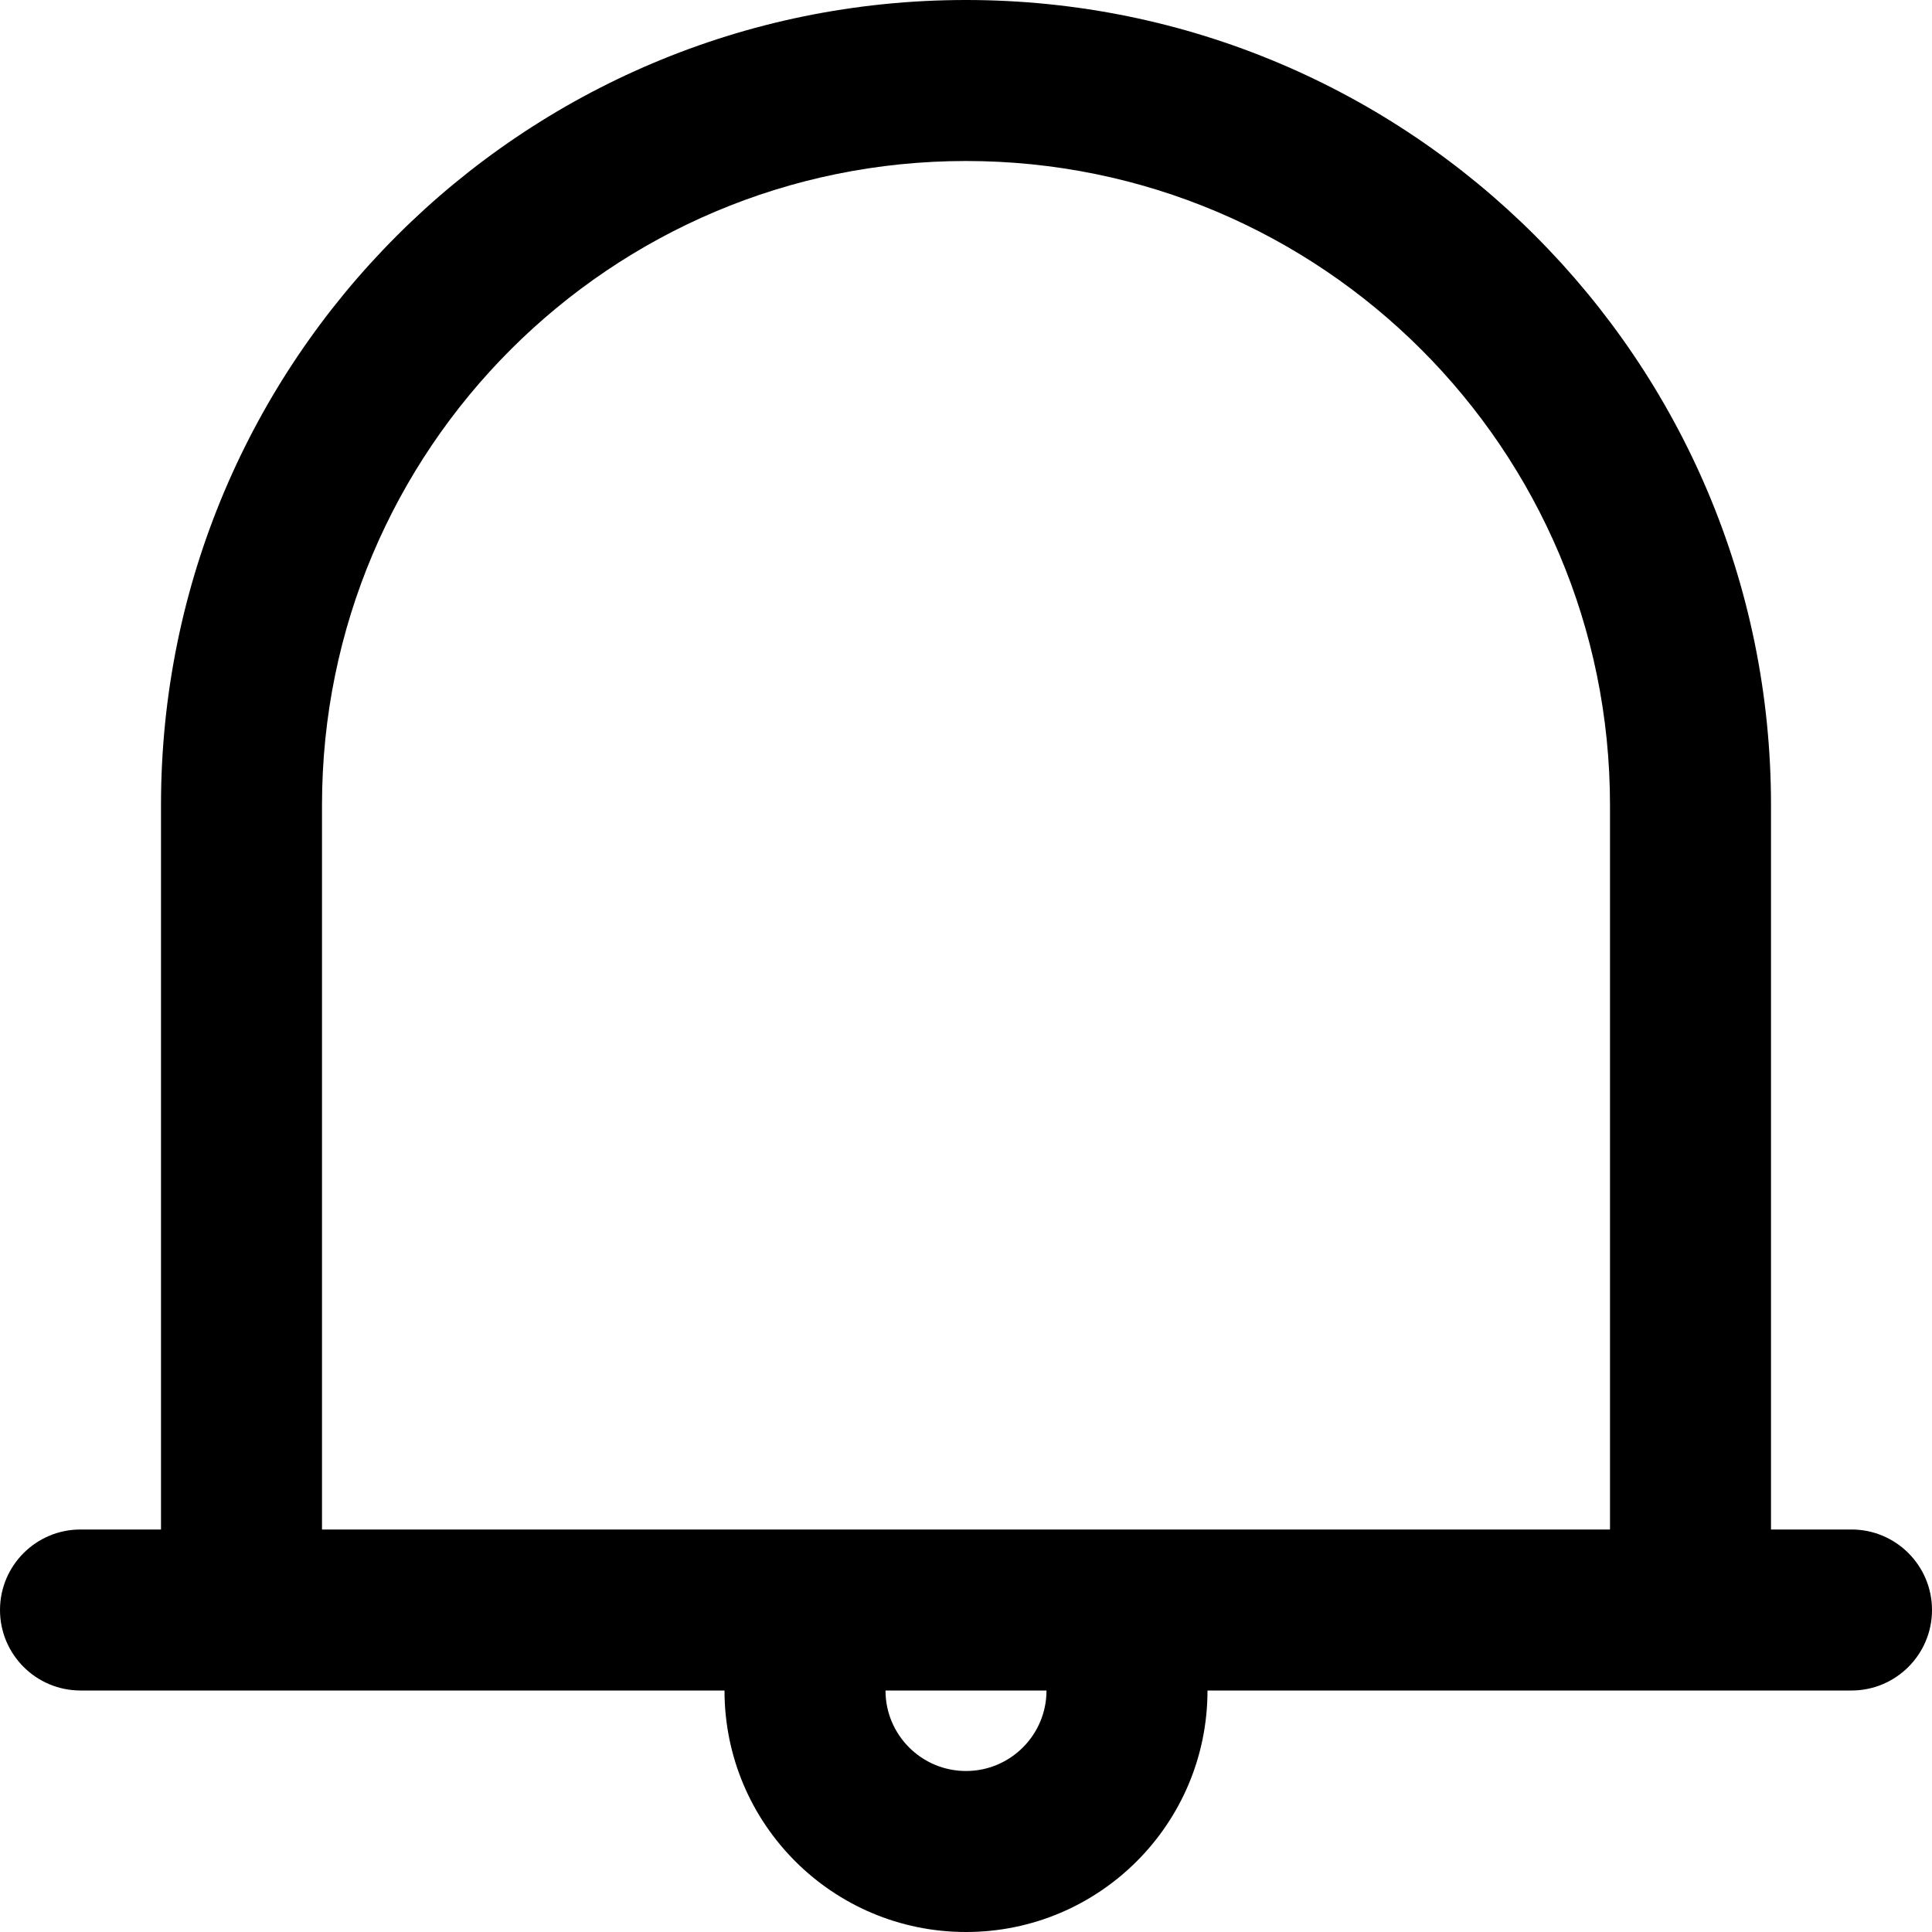 <svg width="24" height="24" viewBox="0 0 24 24" fill="none" xmlns="http://www.w3.org/2000/svg">
<path fill-rule="evenodd" clip-rule="evenodd" d="M24 20C24 20.552 23.552 21 23 21H11V21C11 21.552 11.448 22 12 22V22C12.552 22 13 21.552 13 21V21H15V21C15 22.657 13.657 24 12 24V24C10.343 24 9 22.657 9 21V21L1 21C0.448 21 0 20.552 0 20V20C0 19.448 0.448 19 1 19H2V10C2 4.477 6.477 0 12 0V0C17.523 0 22 4.477 22 10V11H20V10C20 5.582 16.418 2 12 2V2C7.582 2 4 5.582 4 10V19L20 19V11H22V19H23C23.552 19 24 19.448 24 20V20Z" fill="black"/>
</svg>
